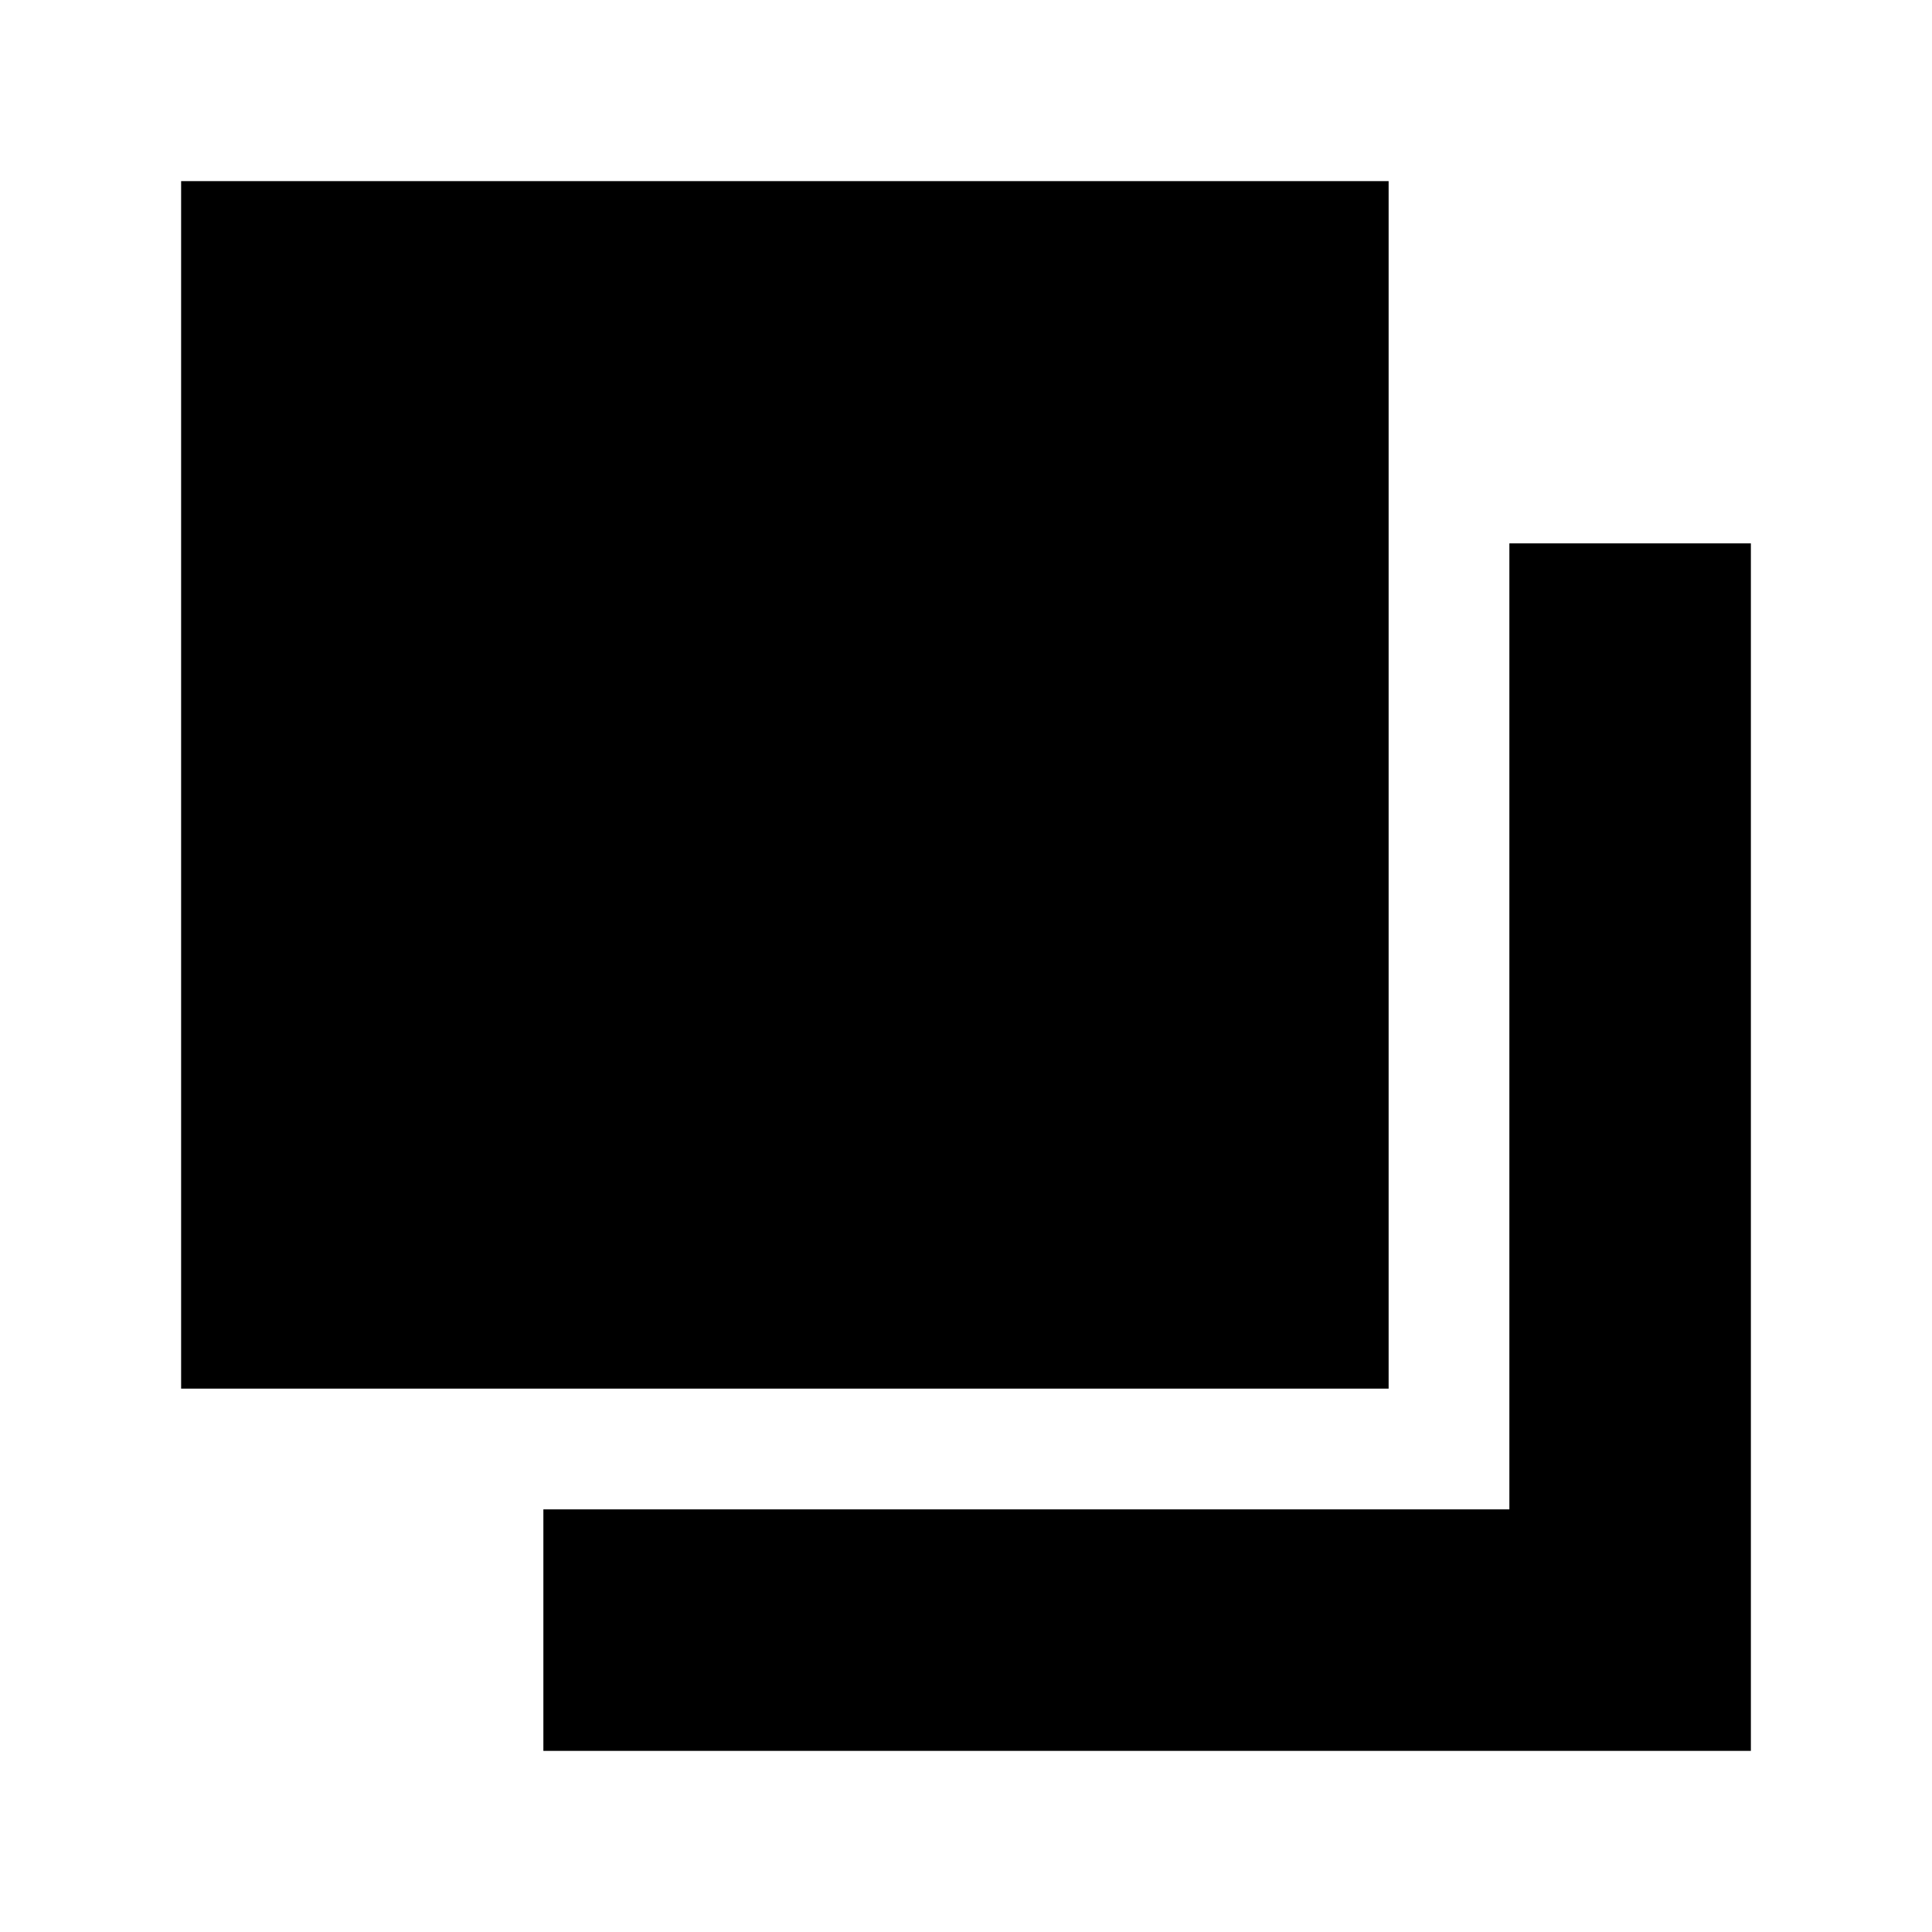 <svg xmlns="http://www.w3.org/2000/svg" width="16" height="16" viewBox="0 0 16 16">
    <defs>
        <filter id="43gax0tmha">
            <feColorMatrix in="SourceGraphic" values="0 0 0 0 1 0 0 0 0 1 0 0 0 0 1 0 0 0 1 0"/>
        </filter>
    </defs>
    <g fill="none" fill-rule="evenodd">
        <g filter="url(#43gax0tmha)" transform="translate(-1962 -1792)">
            <g>
                <path d="M0 0H16V16H0z" transform="translate(1962 1792)"/>
                <g fill="#000">
                    <path d="M13 3v10H3v-2h8V3h2z" transform="translate(1962 1792) translate(1.5 1.5)"/>
                    <path d="M0 0H10V10H0z" transform="translate(1962 1792) translate(1.5 1.5)"/>
                </g>
            </g>
        </g>
    </g>
</svg>
